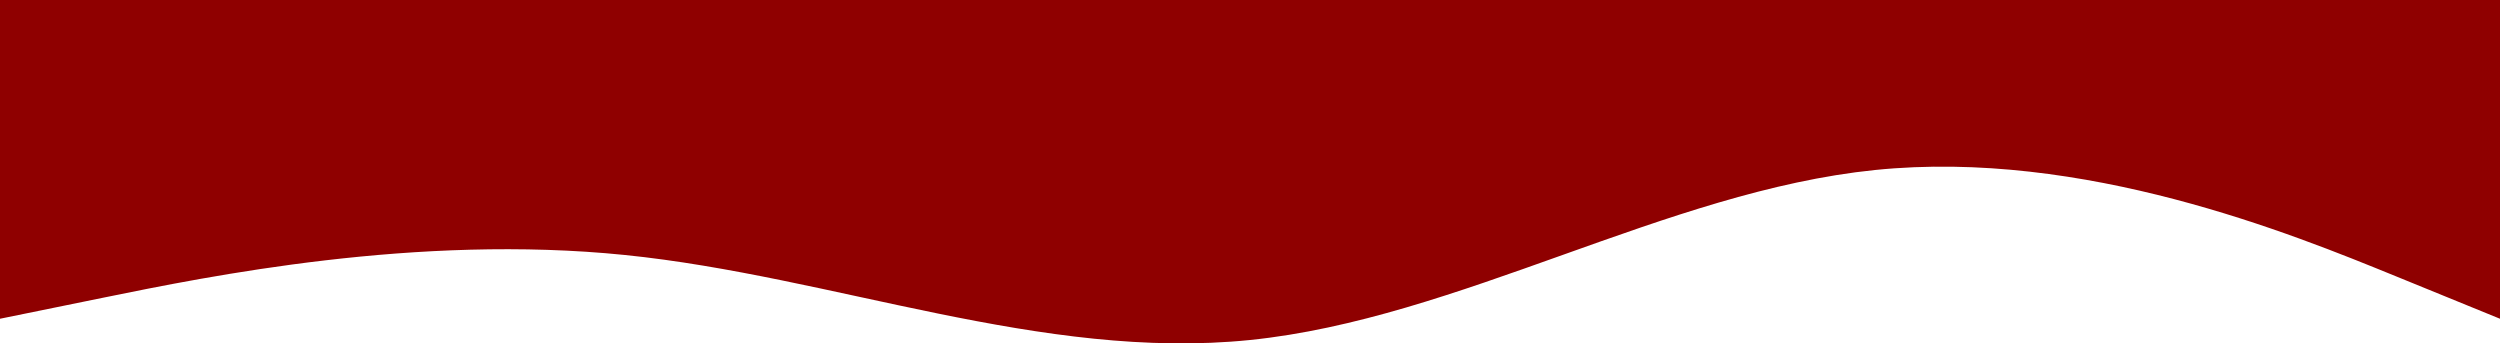 <svg  viewBox="0 0 1376 189" fill="none" xmlns="http://www.w3.org/2000/svg">
<path fill-rule="evenodd" clip-rule="evenodd" d="M1376 175.442L1318.67 152.05C1261.33 128.658 1146.67 81.873 1032 93.569C917.333 105.265 802.667 175.442 688 187.139C573.333 198.835 458.667 152.05 344 140.354C229.333 128.658 114.667 152.05 57.333 163.746L0 175.442V0H57.333C114.667 0 229.333 0 344 0C458.667 0 573.333 0 688 0C802.667 0 917.333 0 1032 0C1146.67 0 1261.33 0 1318.67 0H1376V175.442Z" fill="#8F0000"/>
</svg>
